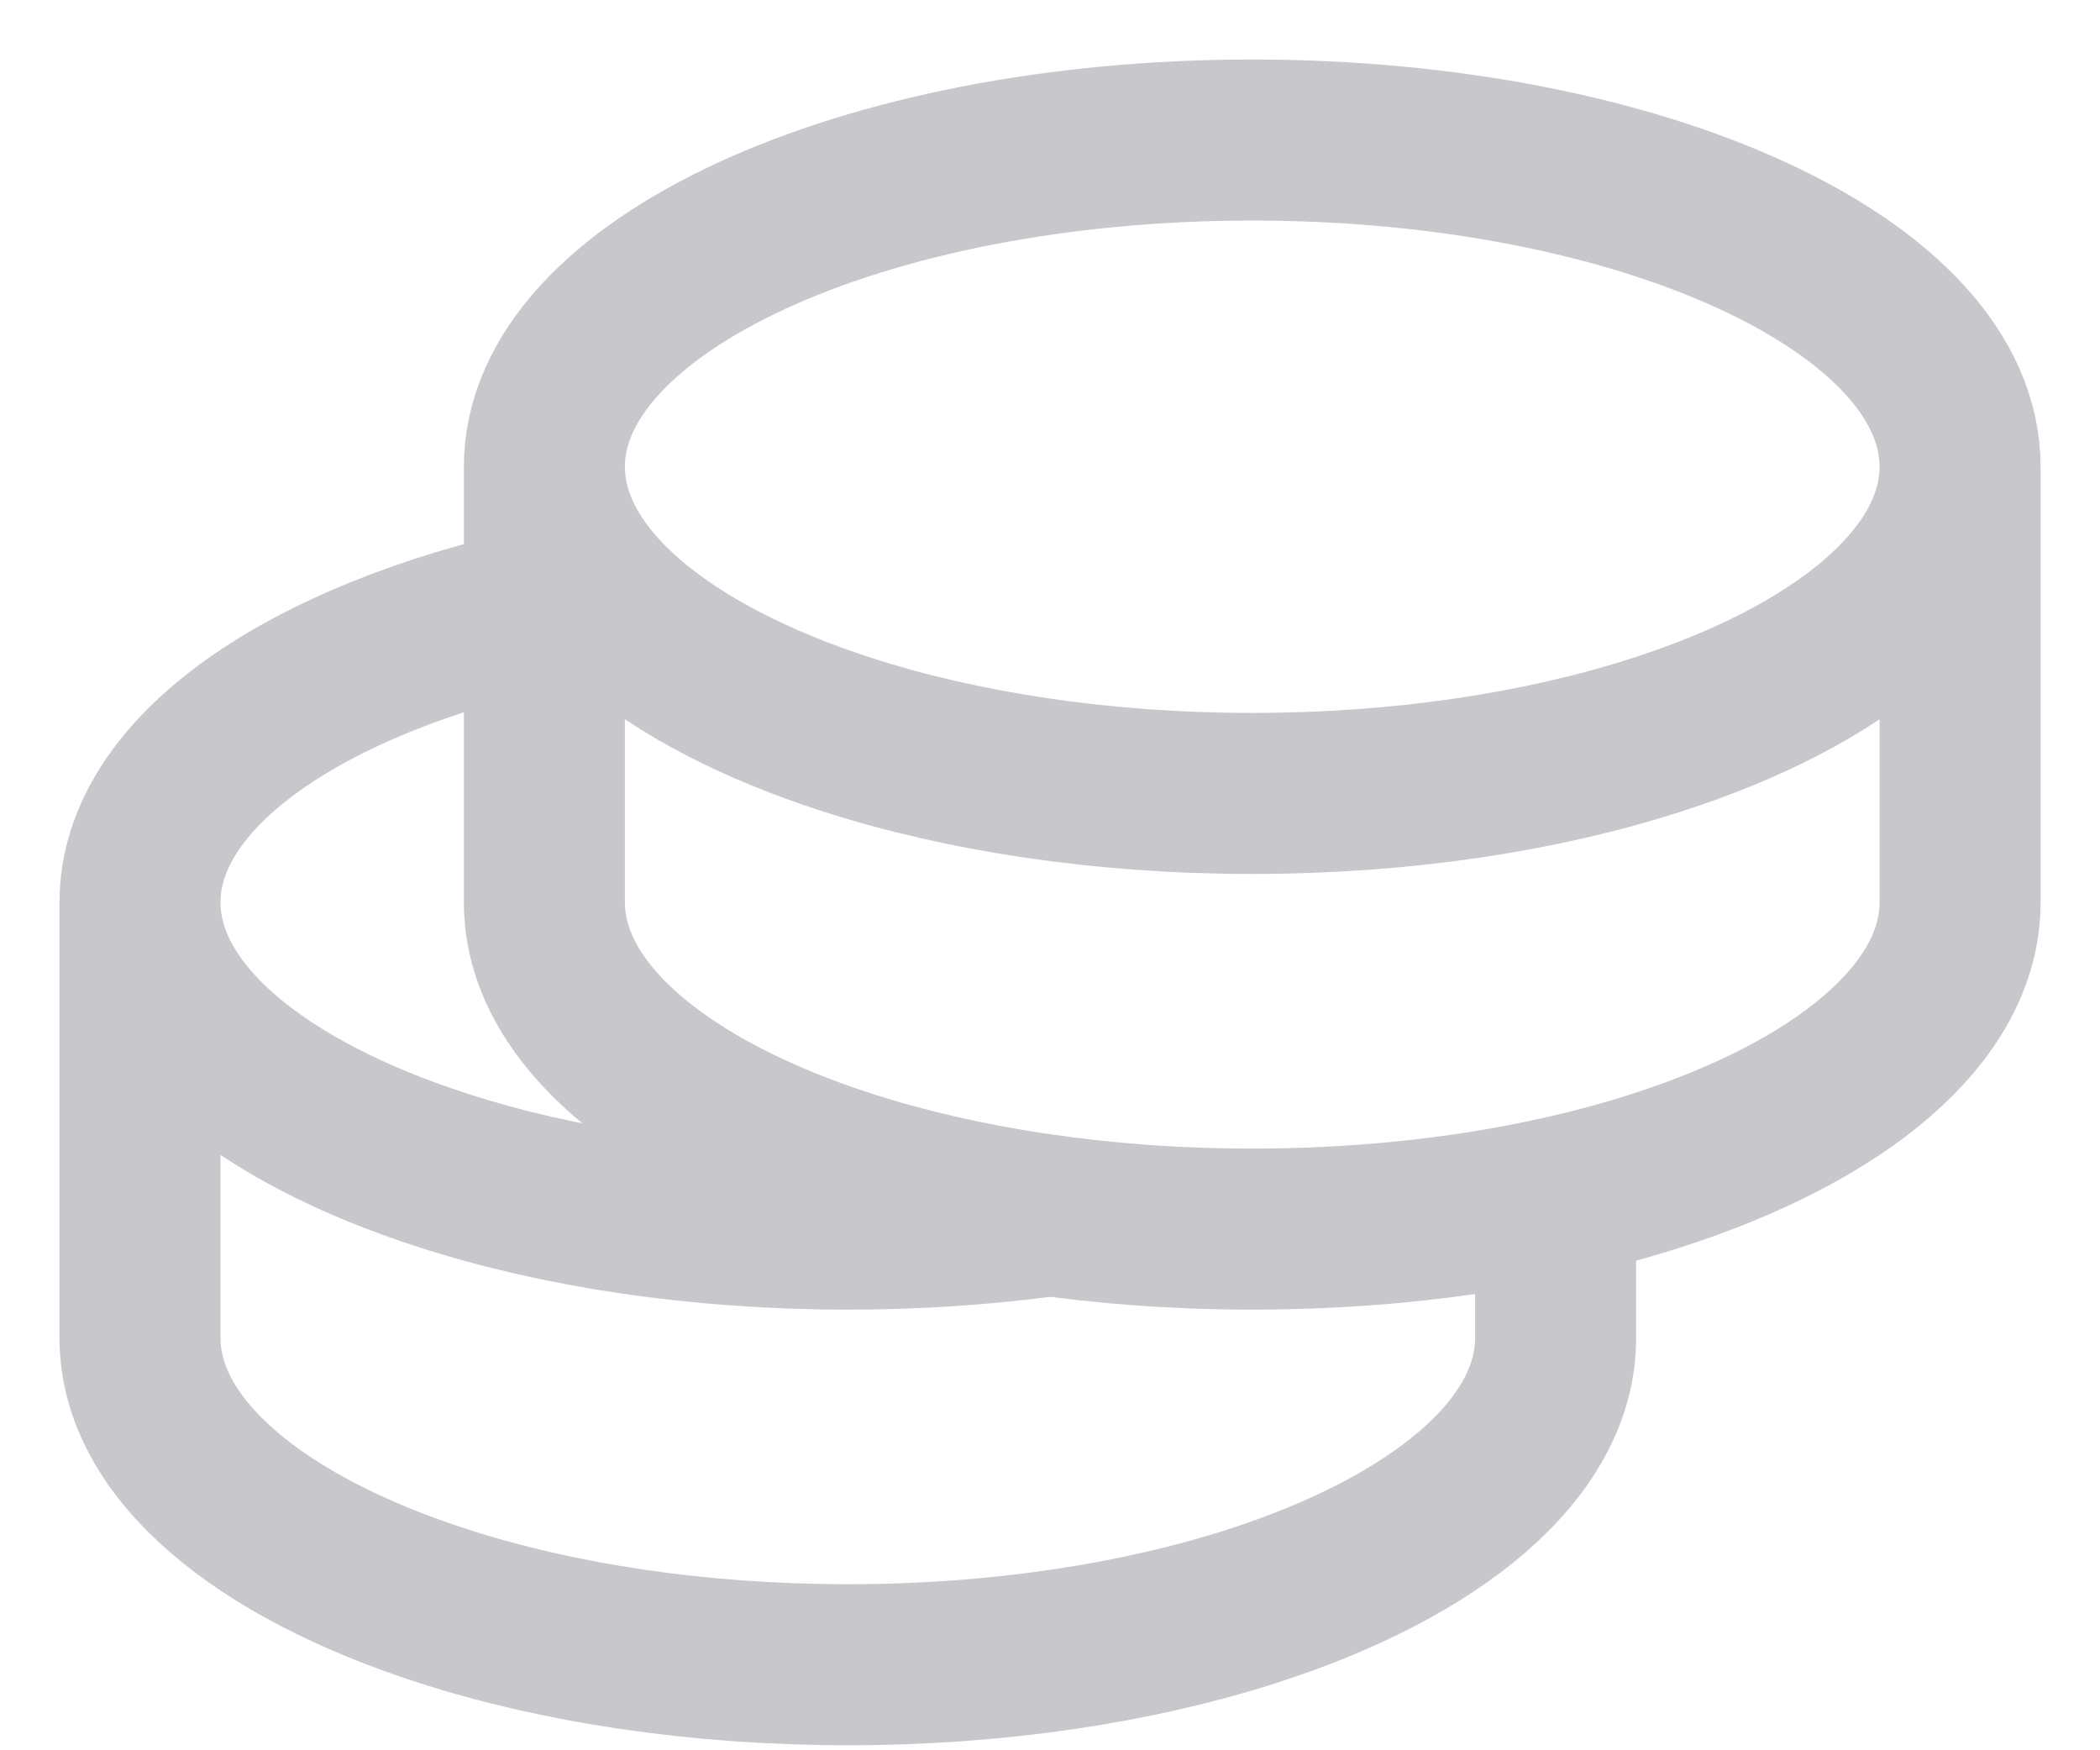 <svg width="30" height="25" viewBox="0 0 30 25" fill="none" xmlns="http://www.w3.org/2000/svg">
<path d="M28.001 6.667C28.001 4.089 23.474 2 17.889 2C12.305 2 7.777 4.089 7.777 6.667M28.001 6.667V12.889C28.001 14.476 26.288 15.876 23.667 16.719C22.029 17.248 20.037 17.556 17.889 17.556C15.741 17.556 13.749 17.246 12.111 16.719C9.492 15.876 7.777 14.476 7.777 12.889V6.667M28.001 6.667C28.001 8.253 26.288 9.653 23.667 10.496C22.029 11.025 20.037 11.333 17.889 11.333C15.741 11.333 13.749 11.024 12.111 10.496C9.492 9.653 7.777 8.253 7.777 6.667" stroke="#C7C7CC" stroke-width="2.3" stroke-linecap="round" stroke-linejoin="round"/>
<path d="M2 12.889V19.111C2 20.698 3.715 22.098 6.334 22.941C7.972 23.47 9.964 23.778 12.112 23.778C14.26 23.778 16.252 23.468 17.89 22.941C20.509 22.098 22.223 20.698 22.223 19.111V17.556M2 12.889C2 11.027 4.362 9.42 7.778 8.672M2 12.889C2 14.476 3.715 15.876 6.334 16.719C7.972 17.248 9.964 17.556 12.112 17.556C13.116 17.556 14.085 17.489 15.001 17.363" stroke="#C7C7CC" stroke-width="2.3" stroke-linecap="round" stroke-linejoin="round"/>
</svg>

